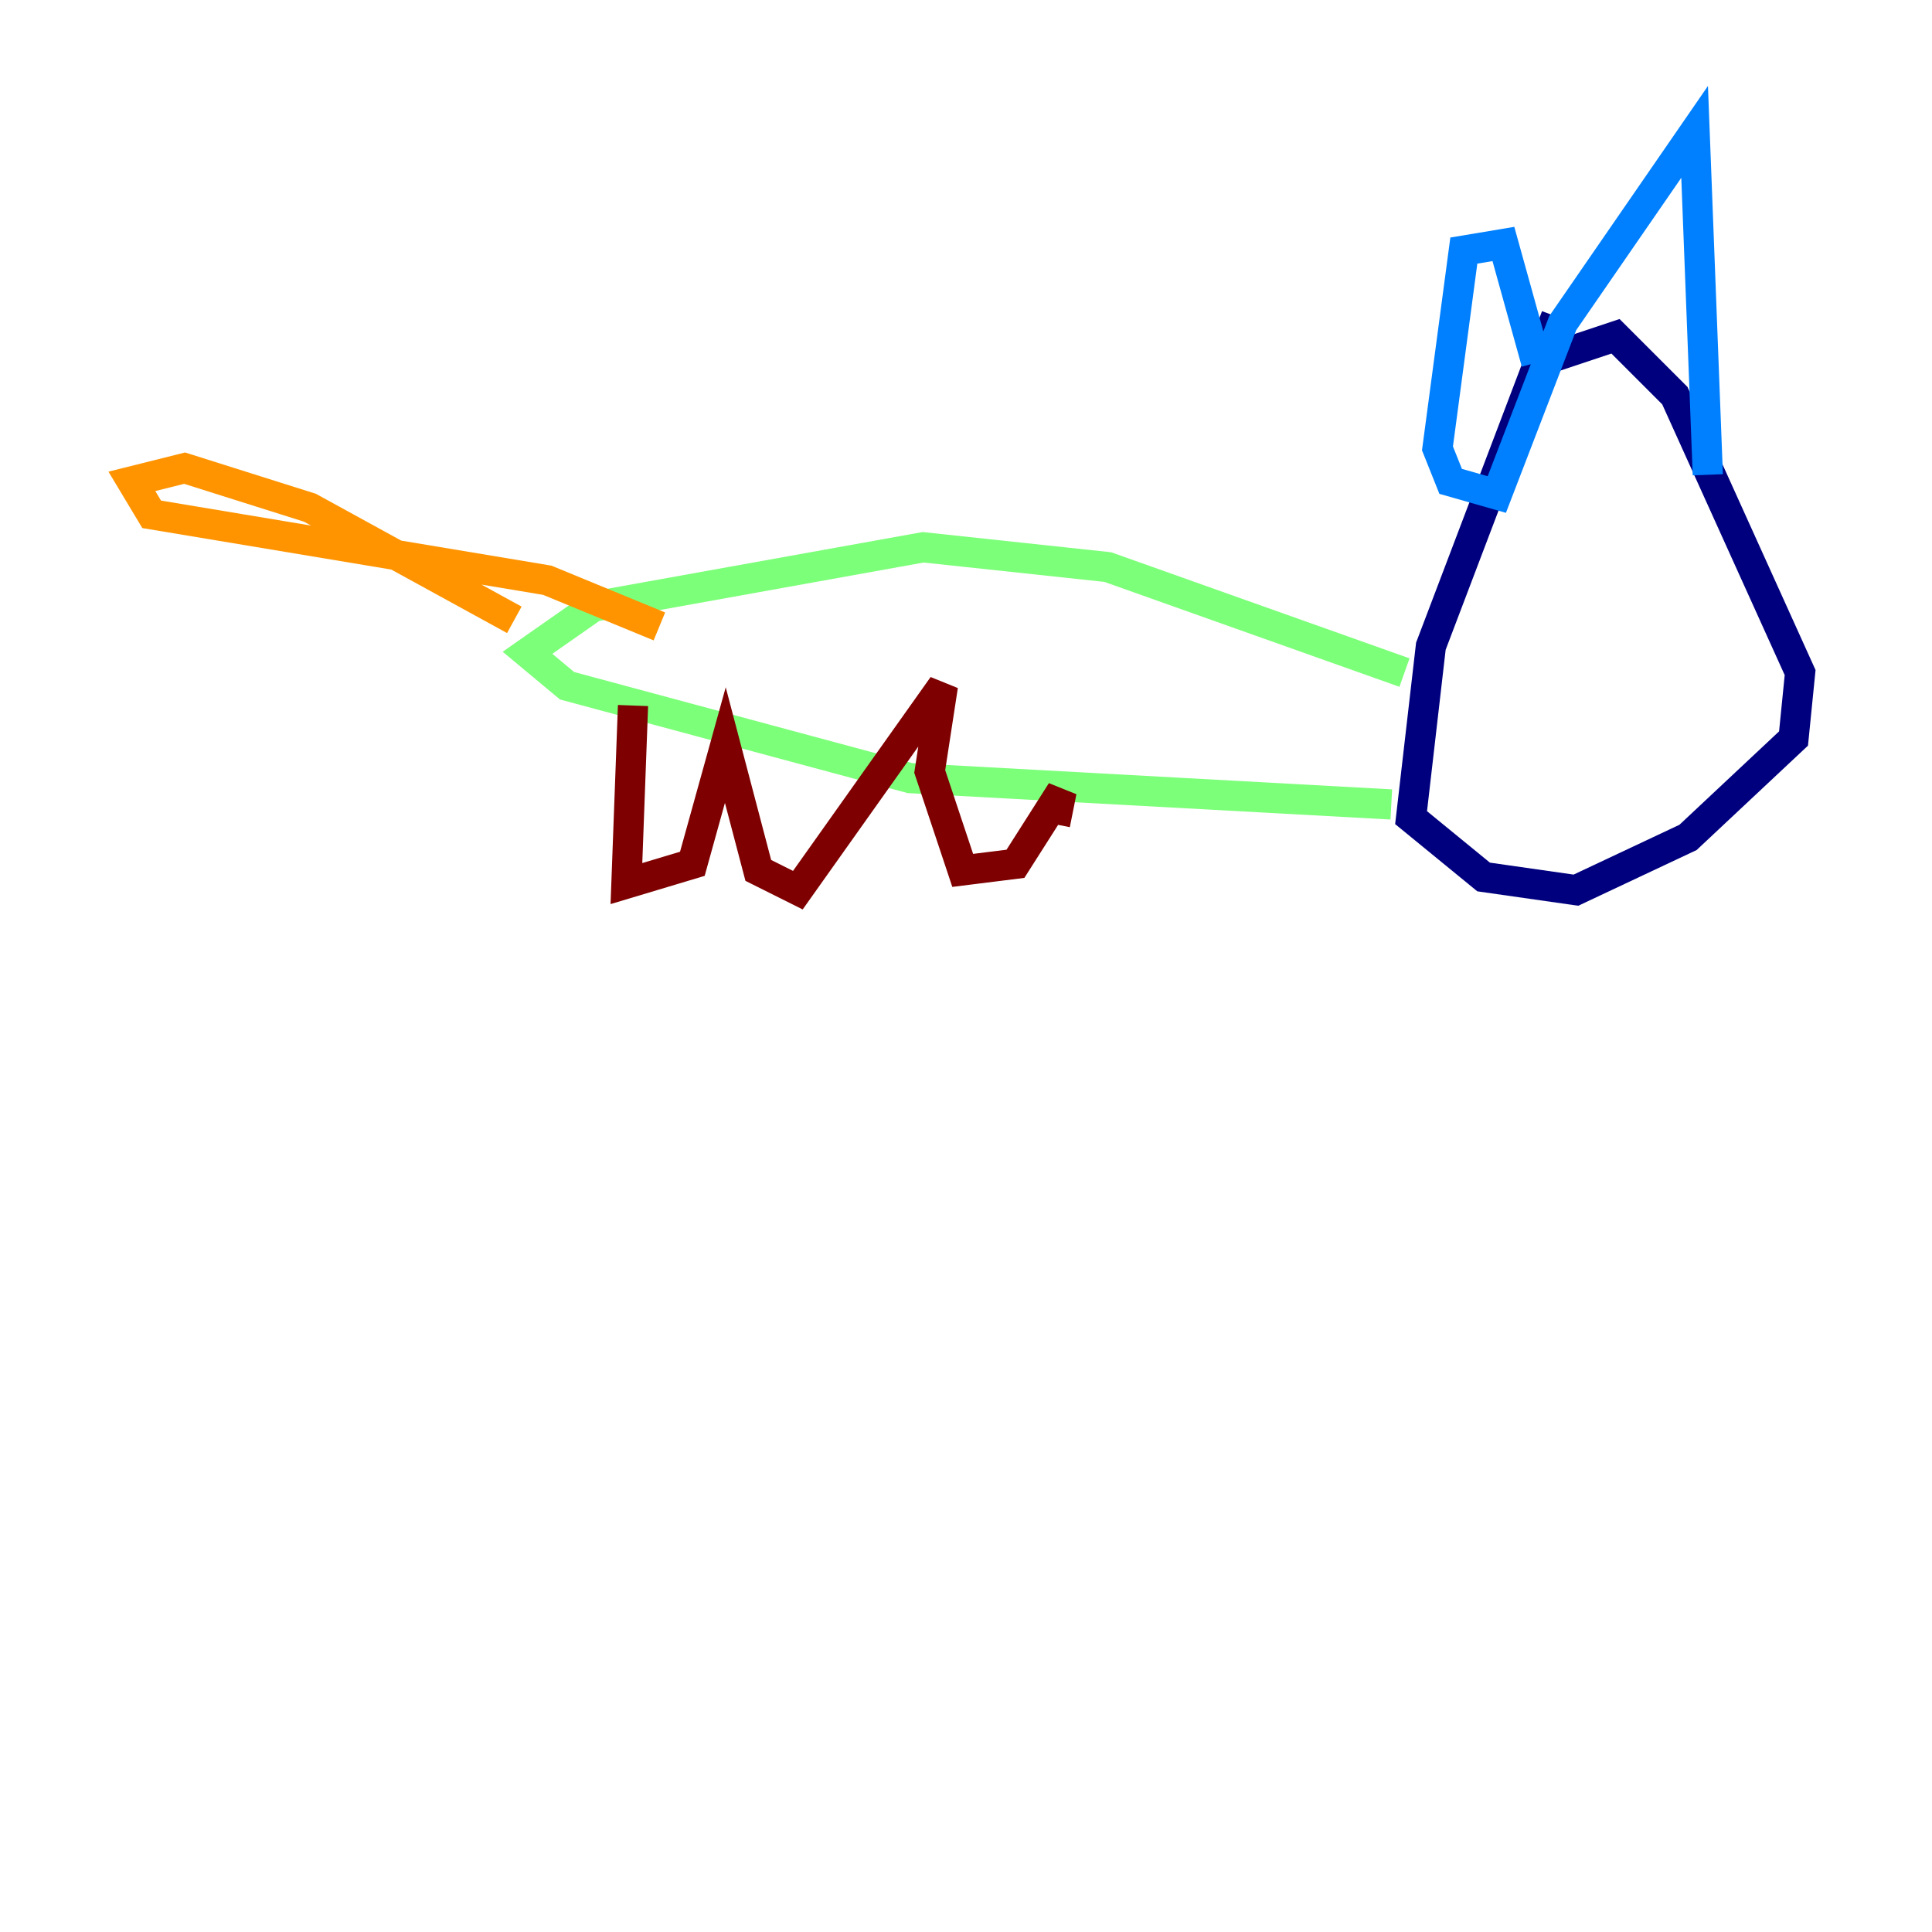 <?xml version="1.0" encoding="utf-8" ?>
<svg baseProfile="tiny" height="128" version="1.2" viewBox="0,0,128,128" width="128" xmlns="http://www.w3.org/2000/svg" xmlns:ev="http://www.w3.org/2001/xml-events" xmlns:xlink="http://www.w3.org/1999/xlink"><defs /><polyline fill="none" points="103.099,20.969 94.799,42.812 93.488,54.171 98.293,58.102 104.41,58.976 111.836,55.481 118.826,48.928 119.263,44.56 110.963,26.212 107.031,22.28 101.788,24.027" stroke="#00007f" stroke-width="2" /><polyline fill="none" points="101.788,24.027 99.604,16.164 96.983,16.601 95.236,29.706 96.109,31.891 99.167,32.764 103.536,21.406 112.273,8.737 113.147,31.454" stroke="#0080ff" stroke-width="2" /><polyline fill="none" points="93.051,44.56 73.392,37.57 61.16,36.259 39.317,40.191 34.949,43.249 37.57,45.433 60.287,51.55 92.177,53.297" stroke="#7cff79" stroke-width="2" /><polyline fill="none" points="34.075,41.065 20.532,33.638 12.232,31.017 8.737,31.891 10.048,34.075 36.259,38.444 43.686,41.502" stroke="#ff9400" stroke-width="2" /><polyline fill="none" points="41.939,46.744 41.502,58.539 45.87,57.229 48.055,49.365 50.239,57.666 52.86,58.976 62.471,45.433 61.597,51.113 63.782,57.666 67.276,57.229 70.335,52.423 69.898,54.608" stroke="#7f0000" stroke-width="2" /></svg>